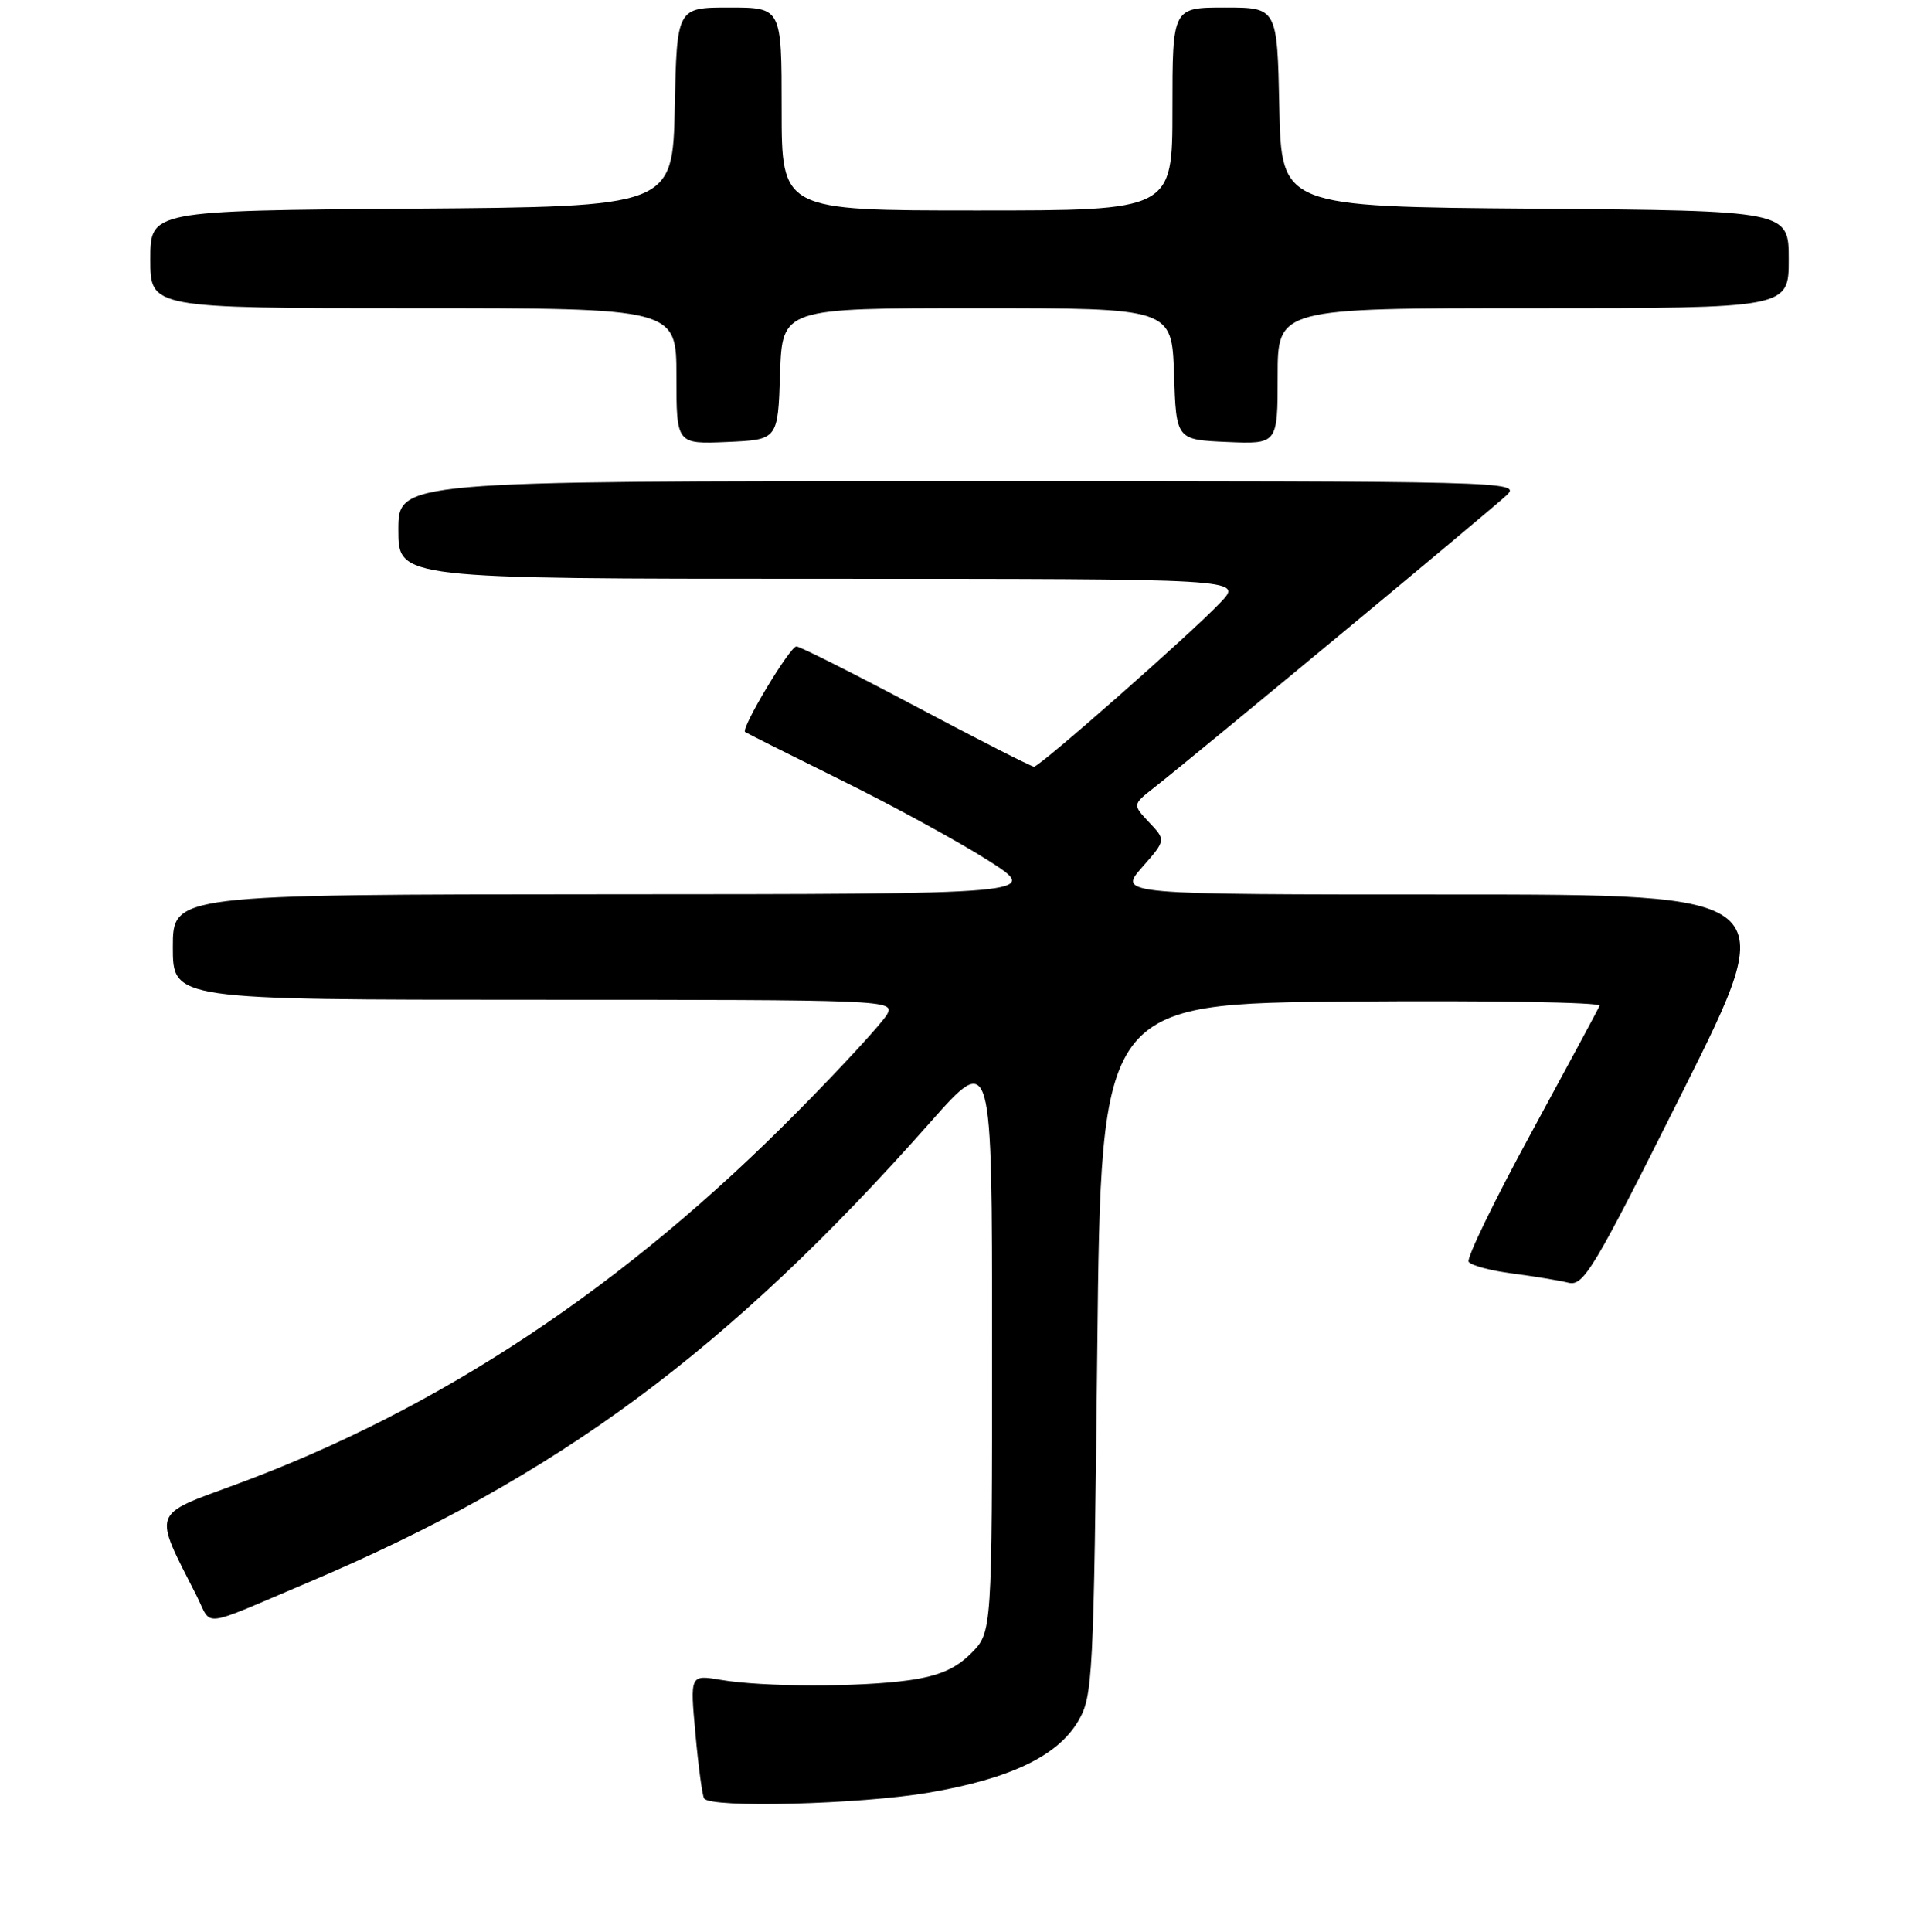 <?xml version="1.0" encoding="UTF-8" standalone="no"?>
<!DOCTYPE svg PUBLIC "-//W3C//DTD SVG 1.1//EN" "http://www.w3.org/Graphics/SVG/1.1/DTD/svg11.dtd" >
<svg xmlns="http://www.w3.org/2000/svg" xmlns:xlink="http://www.w3.org/1999/xlink" version="1.1" viewBox="0 0 256 257">
 <g >
 <path fill="currentColor"
d=" M 123.62 238.48 C 134.44 236.62 140.74 233.60 143.47 228.96 C 145.41 225.65 145.52 223.44 146.00 179.50 C 146.50 133.50 146.50 133.50 179.84 133.24 C 198.17 133.09 213.02 133.34 212.84 133.79 C 212.65 134.24 208.53 141.89 203.69 150.80 C 198.84 159.70 195.12 167.38 195.41 167.86 C 195.71 168.34 198.33 169.05 201.23 169.42 C 204.13 169.80 207.49 170.35 208.70 170.65 C 210.70 171.14 212.06 168.87 223.95 145.10 C 237.01 119.00 237.01 119.00 192.90 119.00 C 148.79 119.00 148.79 119.00 151.96 115.39 C 155.14 111.77 155.14 111.77 152.91 109.41 C 150.68 107.04 150.68 107.04 153.58 104.77 C 158.98 100.53 198.49 67.76 200.47 65.88 C 202.40 64.04 200.84 64.00 127.72 64.00 C 53.00 64.00 53.00 64.00 53.00 70.50 C 53.00 77.00 53.00 77.00 109.19 77.00 C 165.37 77.00 165.37 77.00 162.44 80.10 C 158.52 84.25 138.36 102.00 137.58 102.00 C 137.24 102.00 130.17 98.40 121.88 94.00 C 113.58 89.60 106.42 86.00 105.97 86.00 C 105.09 86.00 98.54 96.94 99.14 97.38 C 99.34 97.53 105.12 100.43 112.00 103.83 C 118.88 107.23 127.65 112.02 131.50 114.48 C 138.50 118.95 138.50 118.95 80.75 118.97 C 23.00 119.00 23.00 119.00 23.00 126.00 C 23.00 133.00 23.00 133.00 71.04 133.00 C 118.14 133.00 119.05 133.04 118.04 134.93 C 117.47 135.98 112.17 141.76 106.25 147.75 C 83.24 171.09 58.52 187.50 31.35 197.50 C 20.07 201.65 20.35 200.87 26.14 212.25 C 28.30 216.50 26.33 216.73 41.00 210.52 C 74.22 196.45 96.90 179.67 123.82 149.26 C 132.00 140.02 132.00 140.02 132.00 178.59 C 132.00 217.15 132.00 217.15 129.20 219.96 C 127.15 222.01 124.94 222.96 120.95 223.53 C 114.38 224.46 101.54 224.44 95.90 223.48 C 91.81 222.79 91.81 222.79 92.53 230.65 C 92.92 234.97 93.44 238.84 93.68 239.25 C 94.45 240.57 114.43 240.05 123.62 238.48 Z  M 103.79 49.75 C 104.08 41.00 104.08 41.00 130.00 41.00 C 155.92 41.00 155.92 41.00 156.21 49.75 C 156.50 58.50 156.50 58.50 163.25 58.80 C 170.00 59.09 170.00 59.09 170.00 50.05 C 170.00 41.00 170.00 41.00 204.00 41.00 C 238.00 41.00 238.00 41.00 238.00 34.51 C 238.00 28.03 238.00 28.03 204.25 27.76 C 170.50 27.50 170.50 27.50 170.22 14.25 C 169.94 1.00 169.94 1.00 162.97 1.00 C 156.00 1.00 156.00 1.00 156.00 14.50 C 156.00 28.00 156.00 28.00 130.00 28.00 C 104.00 28.00 104.00 28.00 104.00 14.50 C 104.00 1.00 104.00 1.00 97.03 1.00 C 90.06 1.00 90.06 1.00 89.78 14.25 C 89.50 27.50 89.50 27.50 54.75 27.76 C 20.00 28.03 20.00 28.03 20.00 34.51 C 20.00 41.00 20.00 41.00 55.00 41.00 C 90.00 41.00 90.00 41.00 90.00 50.05 C 90.00 59.09 90.00 59.09 96.75 58.80 C 103.50 58.50 103.50 58.50 103.79 49.75 Z "/>
</g>
</svg>